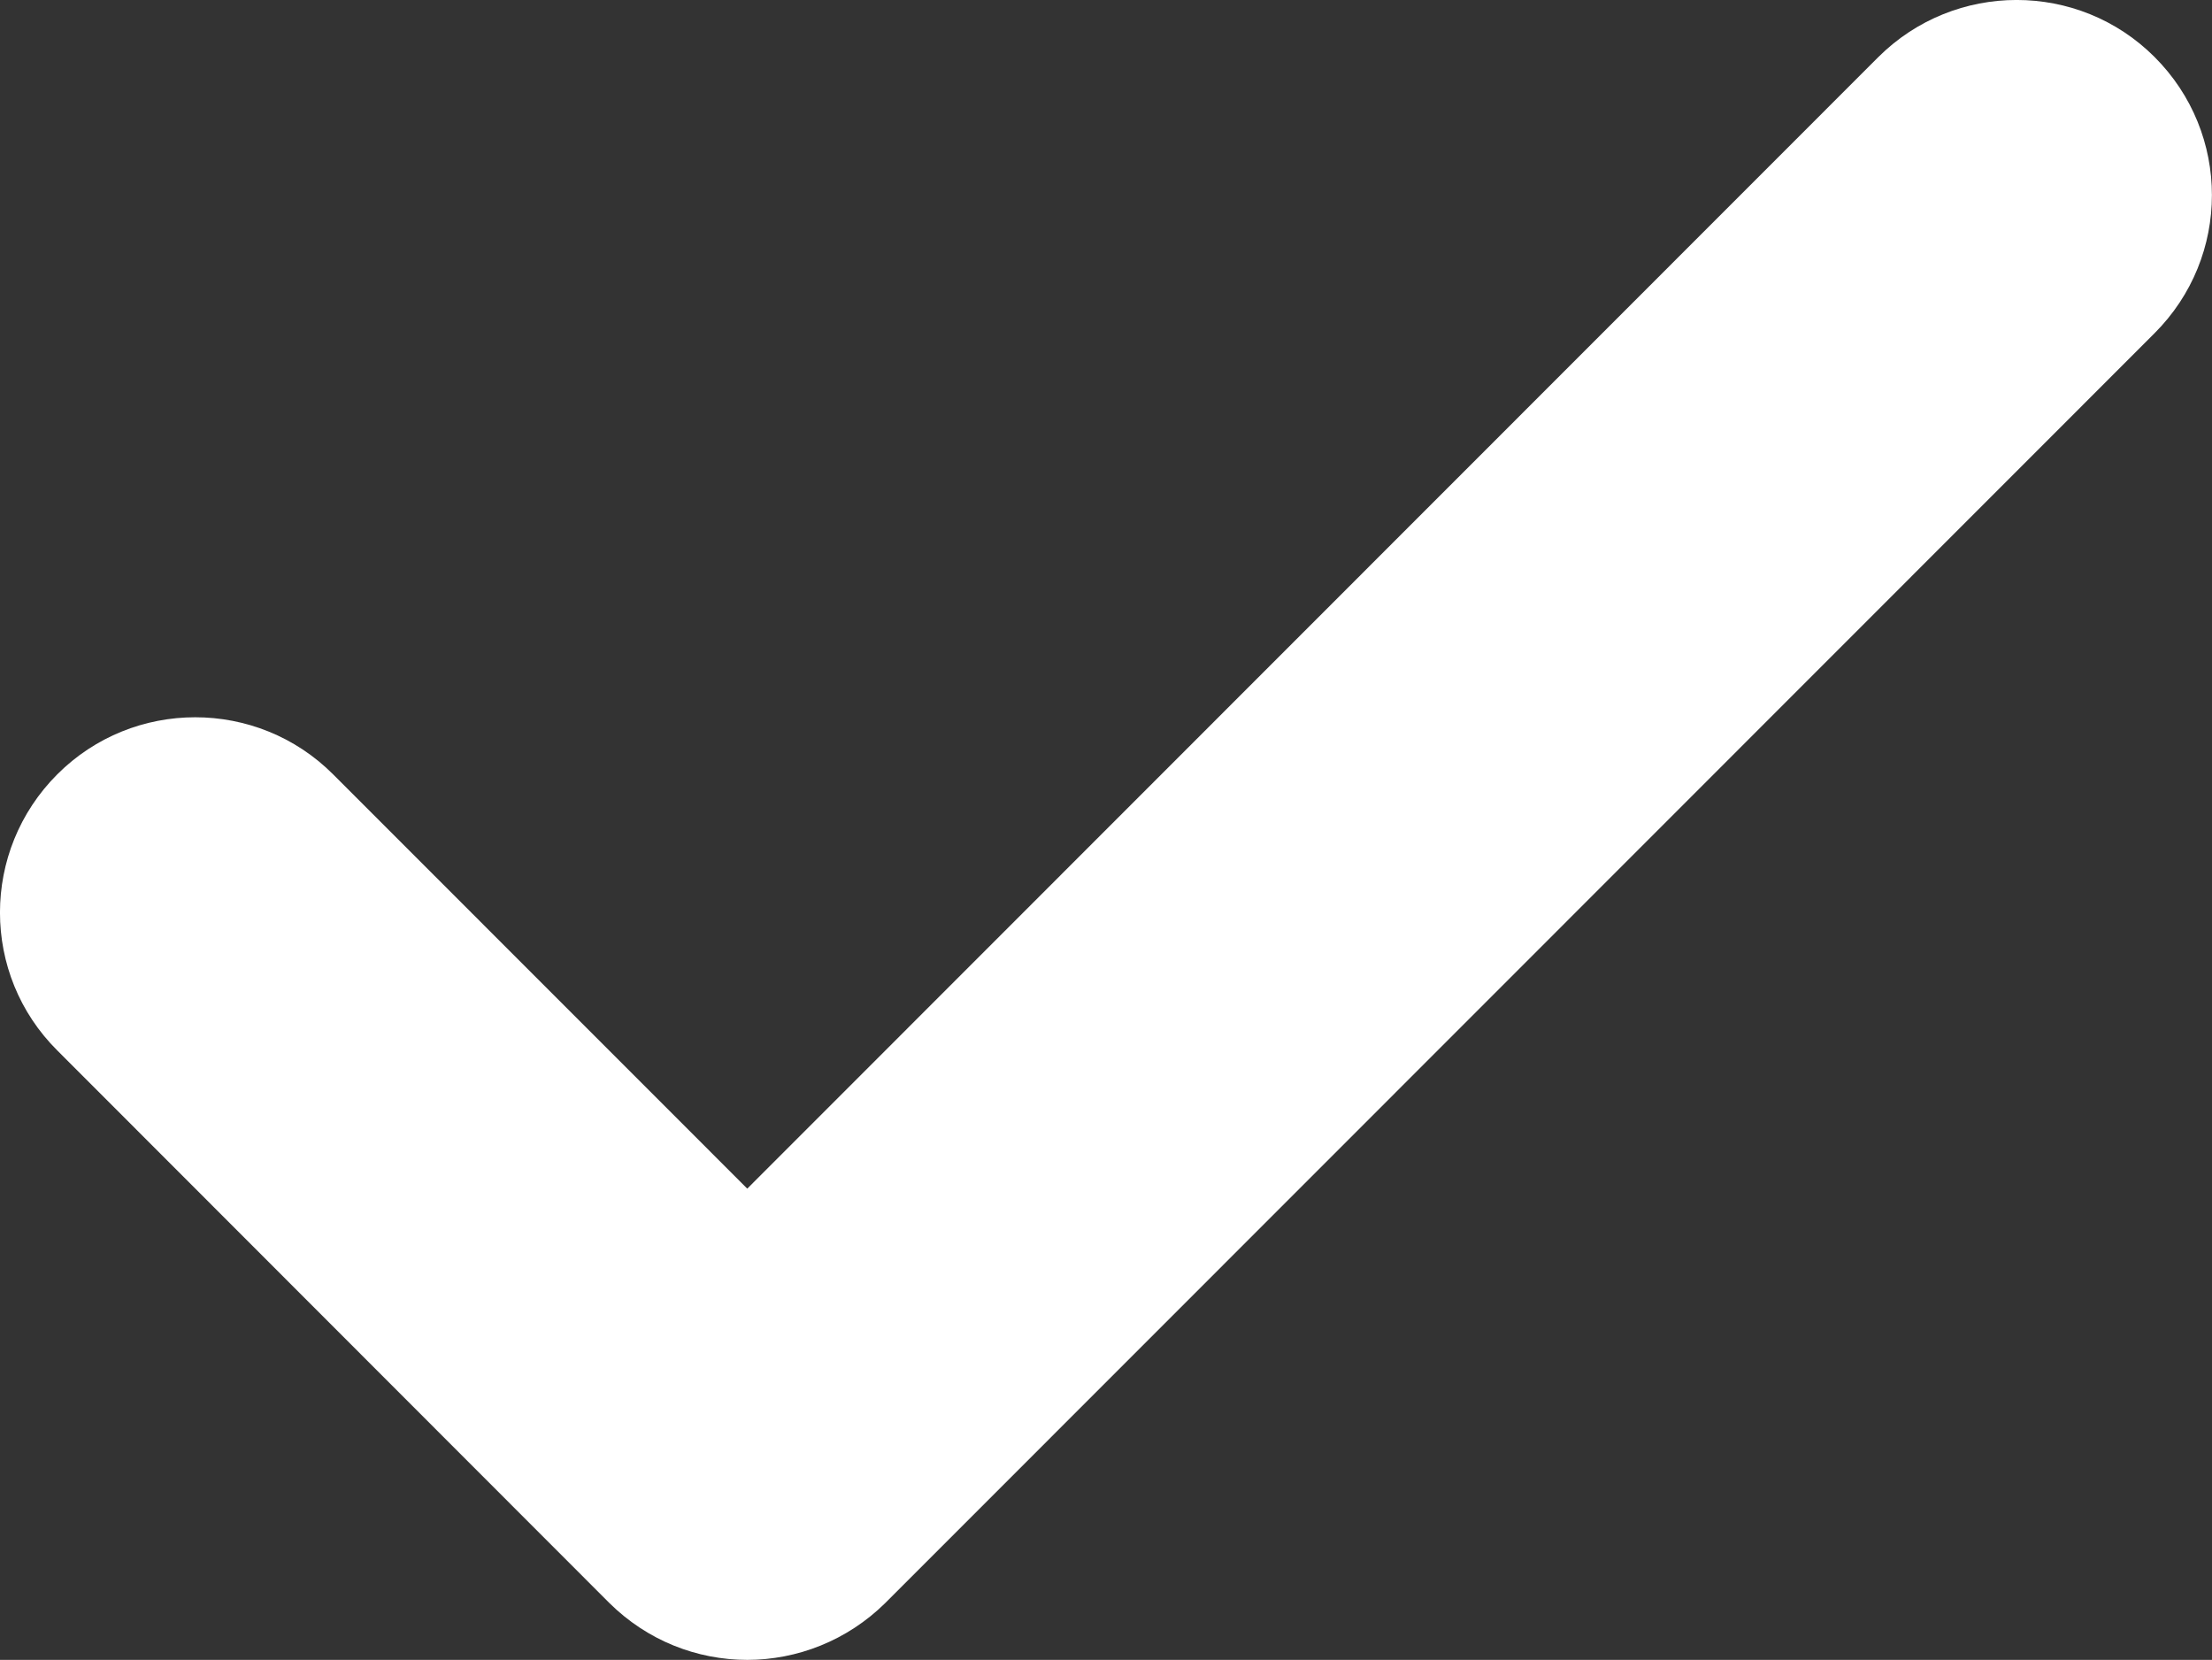 <?xml version="1.0" encoding="iso-8859-1"?>
<!-- Generator: Adobe Illustrator 21.1.0, SVG Export Plug-In . SVG Version: 6.00 Build 0)  -->
<svg version="1.1" id="&#x421;&#x43B;&#x43E;&#x439;_1"
	 xmlns="http://www.w3.org/2000/svg" xmlns:xlink="http://www.w3.org/1999/xlink" x="0px" y="0px" viewBox="0 0 20.336 15.259"
	 style="enable-background:new 0 0 20.336 15.259;" xml:space="preserve" fill="#fff">
<rect x="0" y="0" width="20.336" height="15.259" fill="#333333" stroke="none"/>
<path d="M17.269,0.524L6.87,10.927L3.062,7.118c-0.699-0.699-1.836-0.699-2.535,0c-0.703,0.703-0.703,1.84,0,2.539l5.074,5.078
	c0.351,0.348,0.808,0.524,1.269,0.524c0.457,0,0.918-0.176,1.27-0.524L19.808,3.063c0.703-0.703,0.703-1.836,0-2.539
	C19.109-0.175,17.972-0.175,17.269,0.524L17.269,0.524z M17.269,0.524"/>
</svg>
